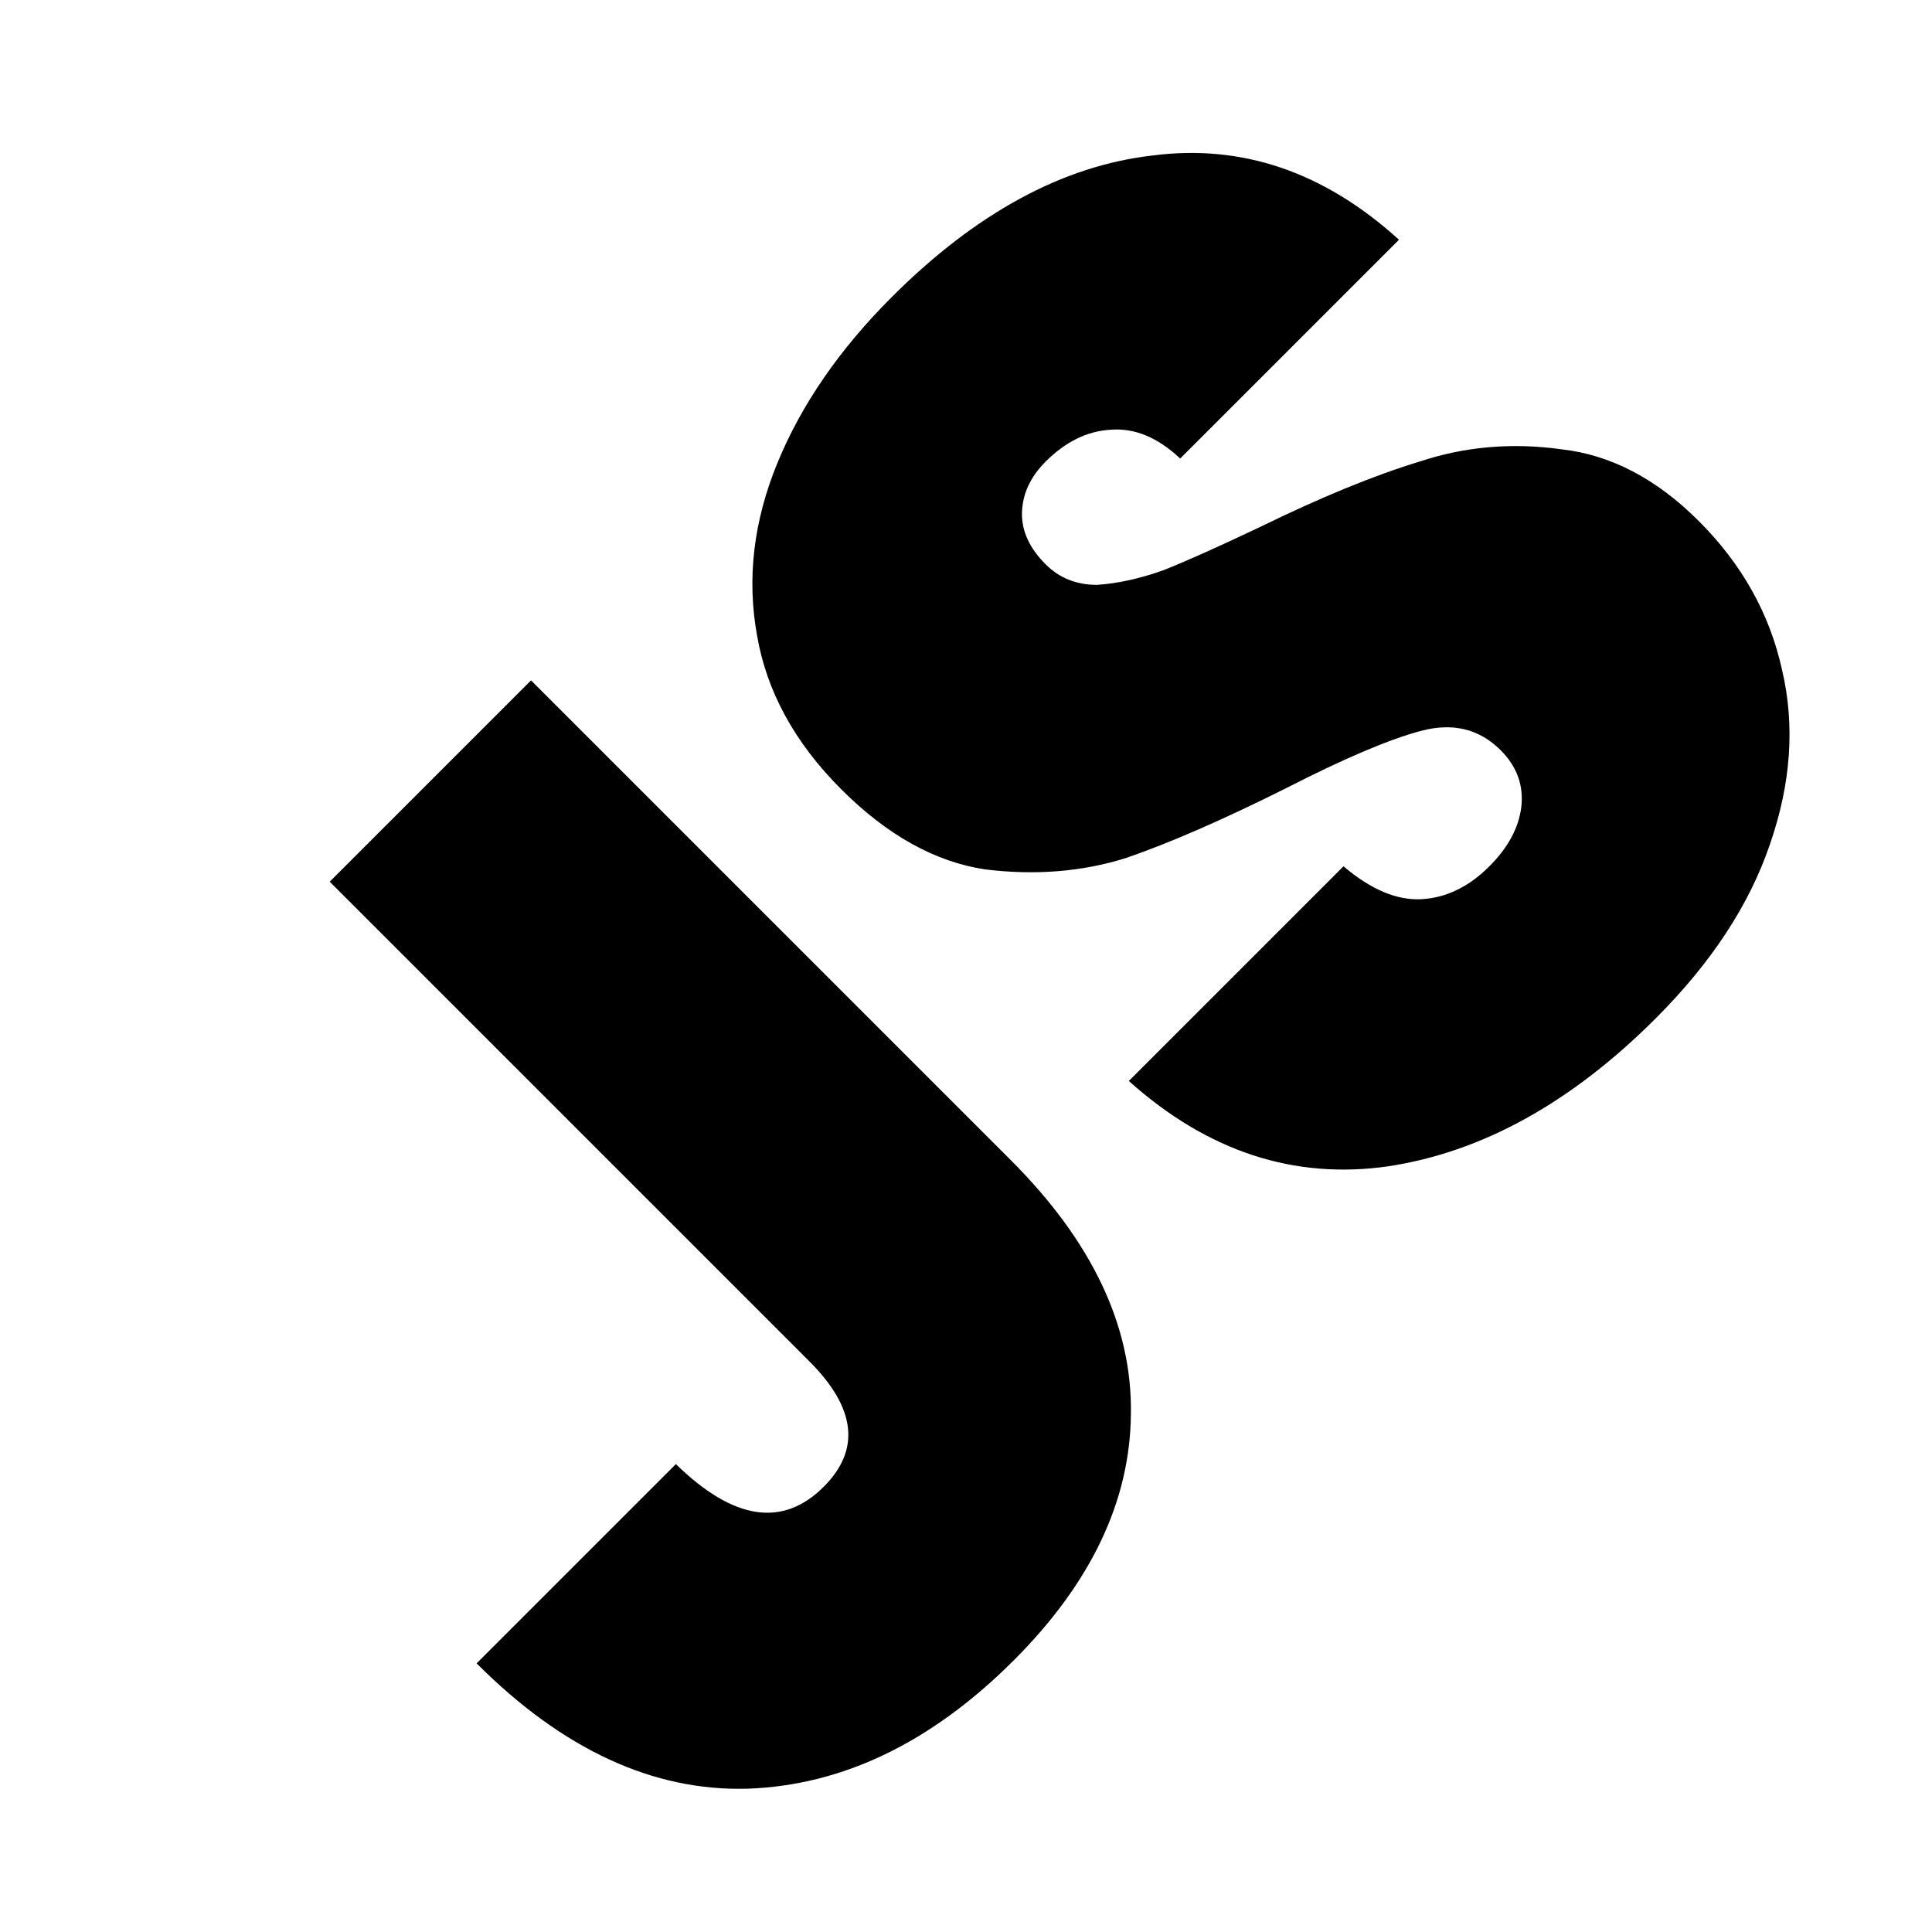 <svg width="266" height="266" viewBox="0 0 266 266" fill="none" xmlns="http://www.w3.org/2000/svg">
<path d="M73.114 93.675L139.158 159.718C150.377 170.938 155.893 182.582 155.704 194.65C155.61 206.623 150.236 217.937 139.582 228.591C128.268 239.904 116.059 245.797 102.954 246.268C89.943 246.645 77.498 240.894 65.619 229.015L93.055 201.579C100.974 209.31 107.762 210.347 113.419 204.69C118.51 199.599 117.85 193.848 111.439 187.437L45.395 121.393L73.114 93.675ZM227.968 140.205C216.372 151.801 204.115 158.589 191.199 160.569C178.188 162.455 166.261 158.542 155.419 148.831L184.976 119.274C188.747 122.48 192.33 123.988 195.724 123.8C199.118 123.611 202.23 122.103 205.058 119.274C207.604 116.729 209.065 114.042 209.442 111.213C209.819 108.196 208.876 105.556 206.614 103.294C203.691 100.371 200.061 99.475 195.724 100.607C191.387 101.738 185.165 104.378 177.057 108.526C168.383 112.863 161.029 116.069 154.995 118.143C148.961 120.028 142.503 120.547 135.62 119.698C128.738 118.661 122.138 114.984 115.821 108.668C109.41 102.256 105.545 95.185 104.225 87.454C102.81 79.629 103.753 71.71 107.053 63.696C110.353 55.682 115.585 48.092 122.751 40.927C134.347 29.33 146.321 22.825 158.672 21.411C171.023 19.808 182.336 23.673 192.613 33.007L162.49 63.13C159.379 60.207 156.173 58.887 152.874 59.17C149.668 59.359 146.698 60.82 143.964 63.554C141.89 65.628 140.806 67.938 140.711 70.484C140.617 73.029 141.701 75.433 143.964 77.696C145.85 79.582 148.207 80.525 151.035 80.525C153.864 80.336 156.88 79.676 160.086 78.545C163.197 77.319 167.629 75.339 173.38 72.605C181.865 68.457 189.219 65.44 195.441 63.554C201.664 61.48 208.169 60.914 214.958 61.857C221.746 62.611 228.063 65.911 233.908 71.757C239.848 77.696 243.666 84.532 245.363 92.263C247.154 99.899 246.589 107.913 243.666 116.304C240.838 124.601 235.605 132.568 227.968 140.205Z" fill="black"/>
</svg>
